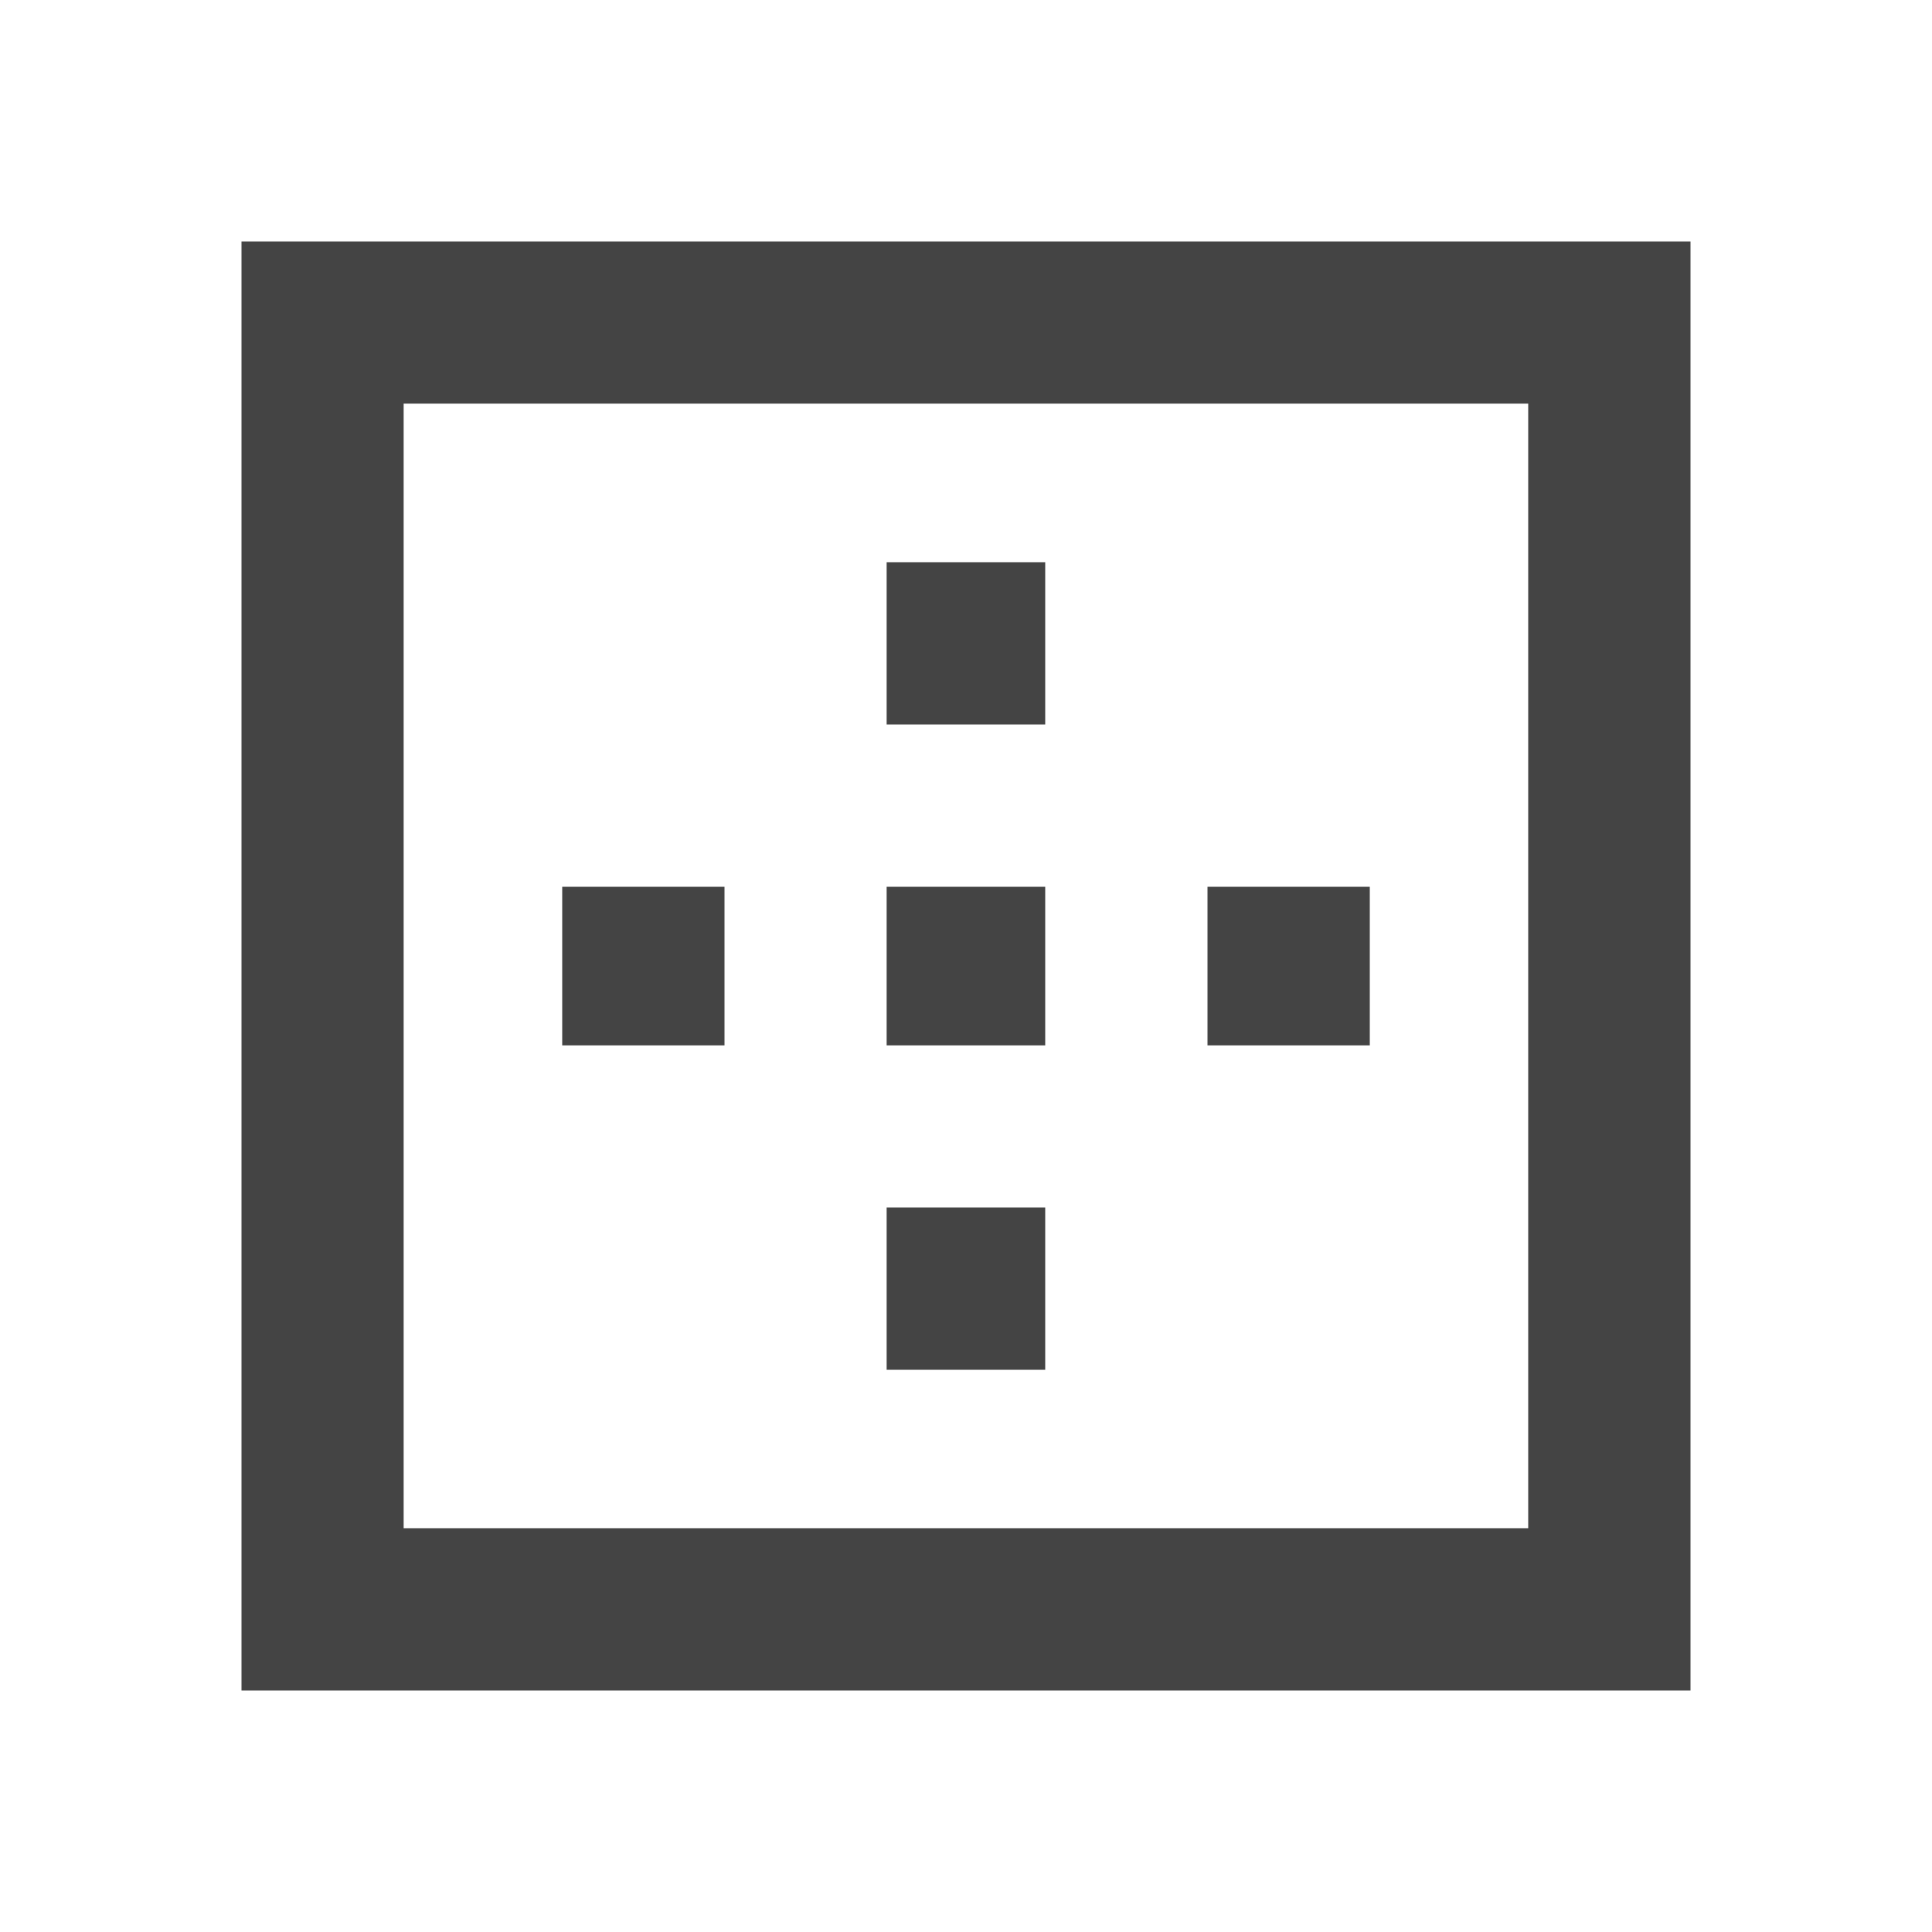 <?xml version="1.0"?><svg xmlns="http://www.w3.org/2000/svg" width="40" height="40" viewBox="0 0 40 40"><path fill="#444" d="m15 18.36v3.283h-3.36v-3.283h3.36z m6.64 6.64v3.36h-3.283v-3.36h3.283z m10 6.64v-23.283h-23.283v23.283h23.283z m-26.64-26.64h30v30h-30v-30z m23.36 13.36v3.283h-3.36v-3.283h3.36z m-6.72 0v3.283h-3.283v-3.283h3.283z m0-6.72v3.36h-3.283v-3.36h3.283z"></path></svg>